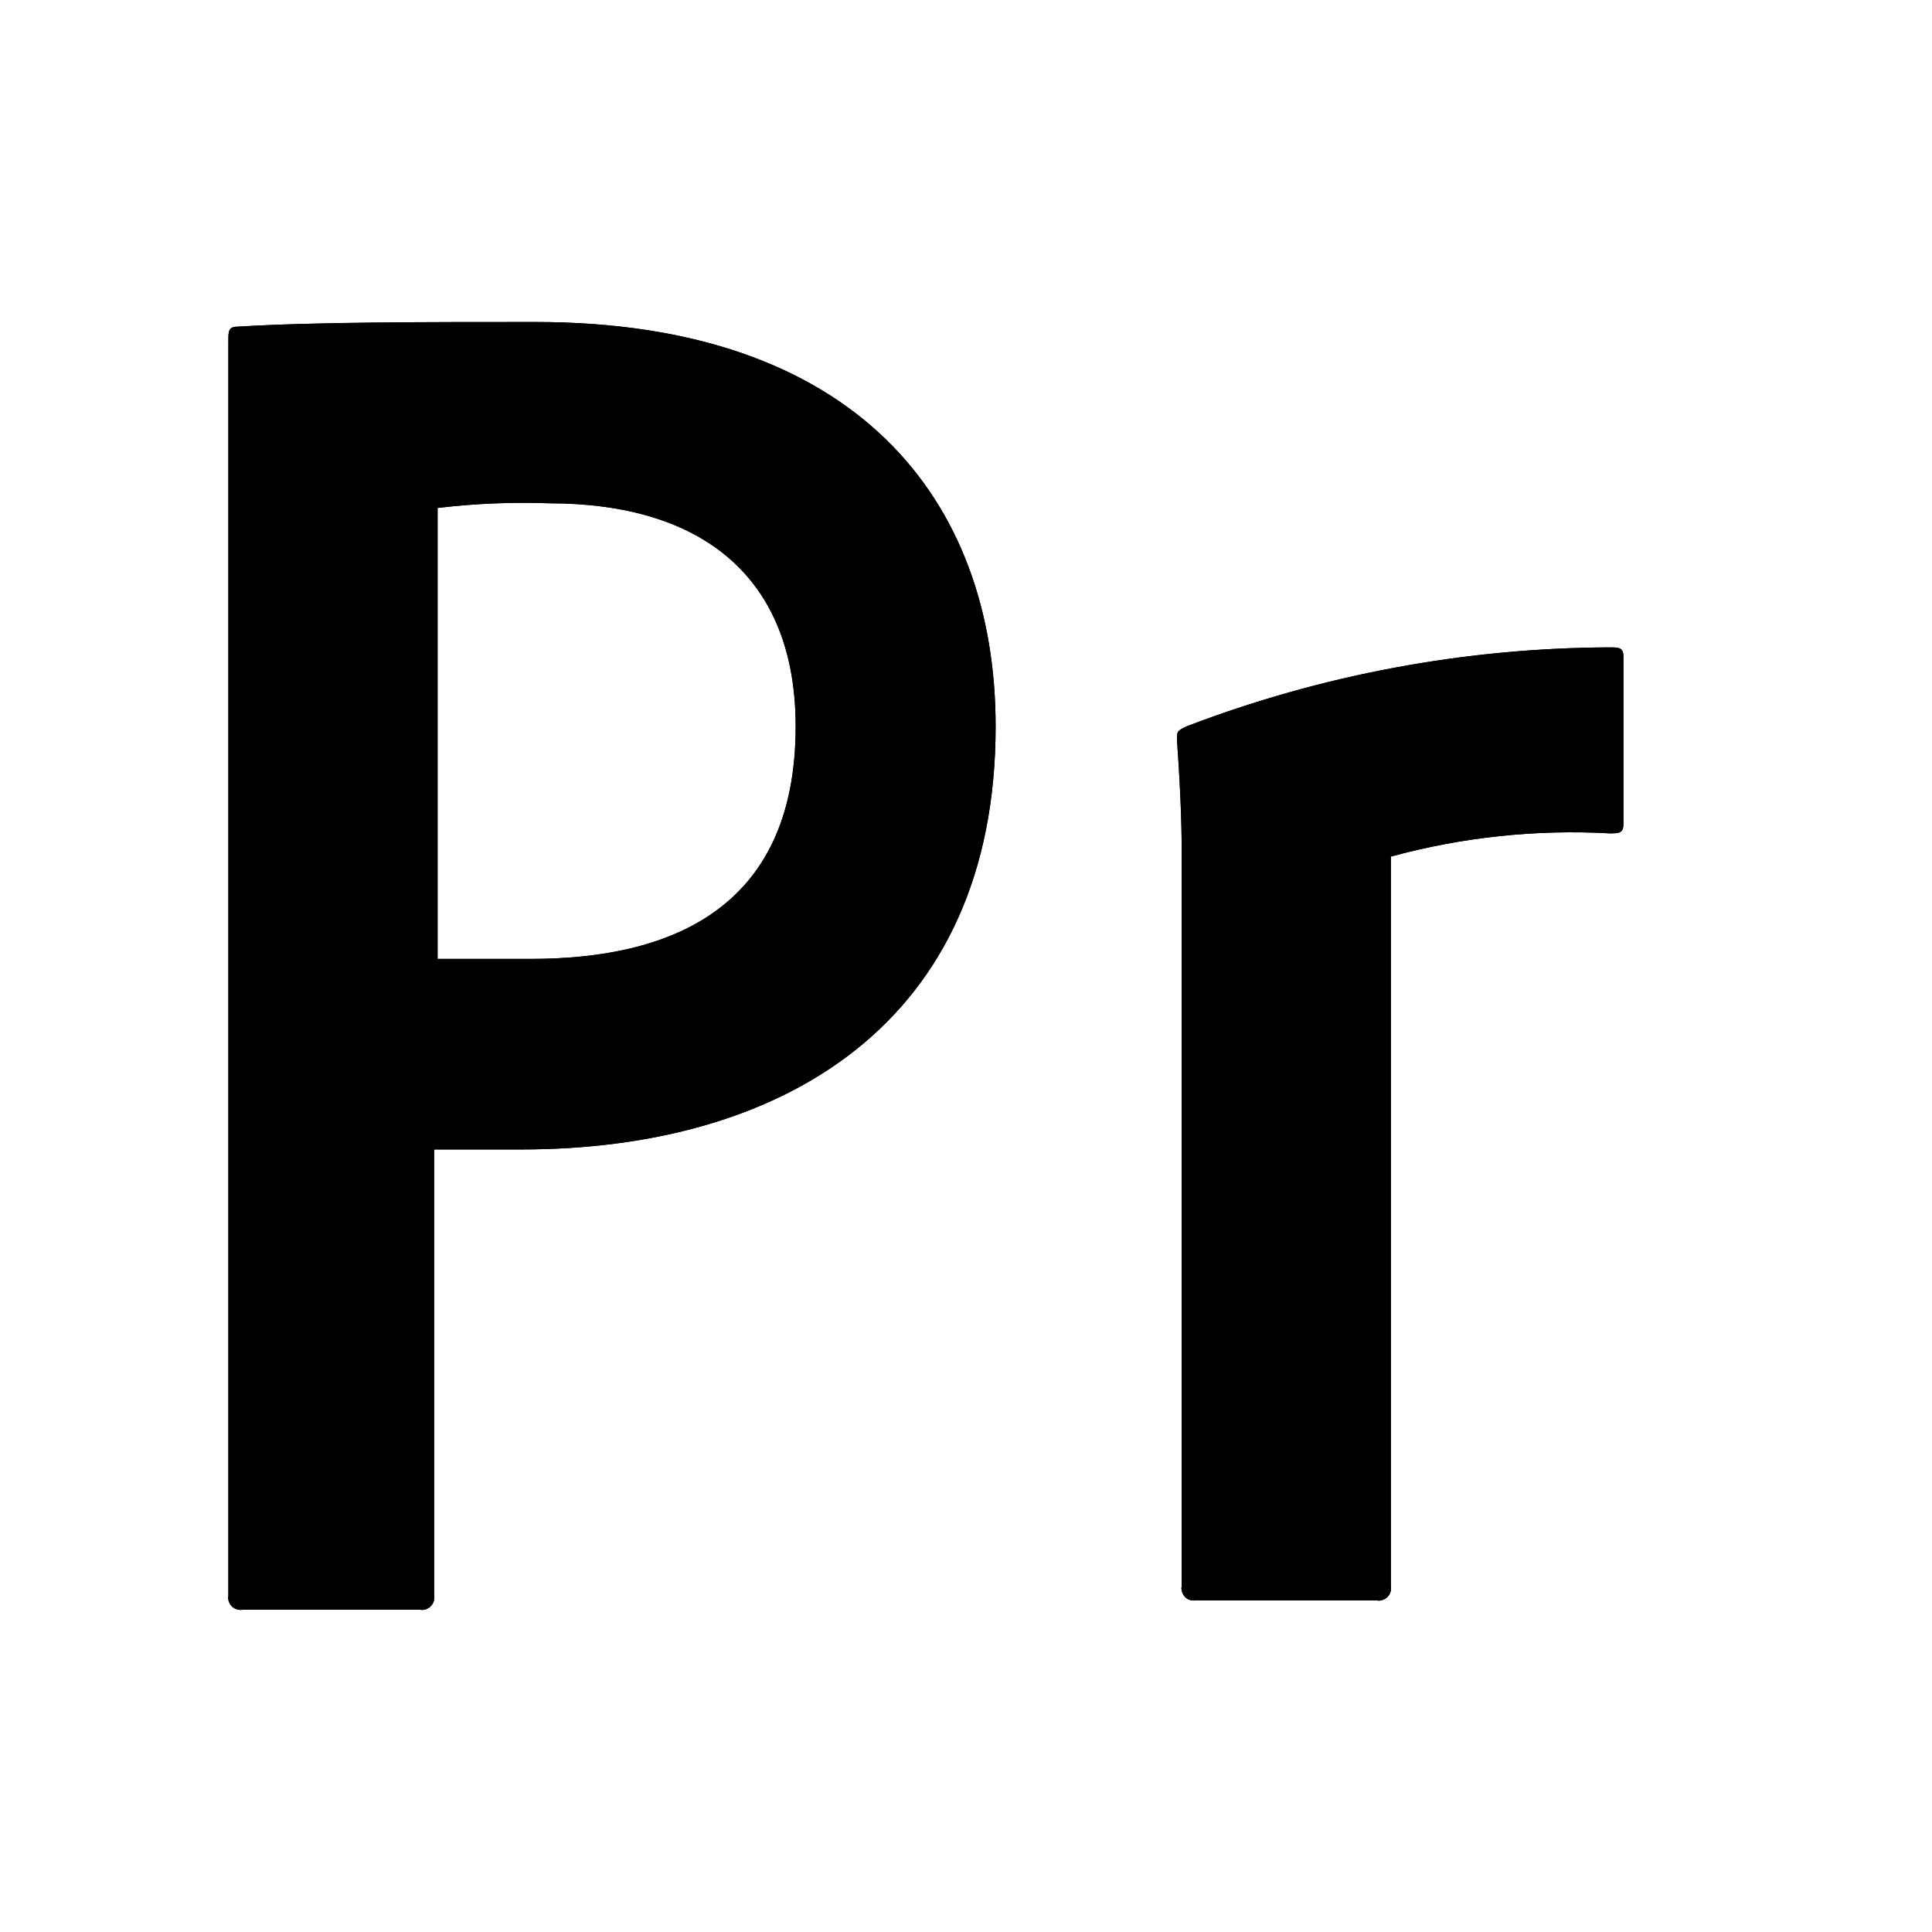<svg viewBox="0 0 24 24" fill="none" xmlns="http://www.w3.org/2000/svg">
<path d="M2.837 4.231C2.837 4.115 2.837 4.058 2.952 4.058C3.877 4 5.263 4 6.649 4C10.621 4 12.368 6.194 12.368 9.024C12.368 12.72 9.711 14.279 6.476 14.279H5.393V19.823C5.396 19.843 5.395 19.863 5.391 19.883C5.386 19.902 5.377 19.92 5.366 19.936C5.354 19.952 5.339 19.966 5.322 19.976C5.305 19.987 5.286 19.994 5.267 19.997C5.251 20 5.235 20 5.22 19.997H3.01C2.99 20 2.97 19.999 2.951 19.994C2.932 19.989 2.913 19.981 2.897 19.969C2.881 19.958 2.868 19.943 2.857 19.926C2.847 19.909 2.84 19.89 2.837 19.87C2.833 19.855 2.833 19.839 2.837 19.823V4.231ZM5.436 11.912H6.592C8.267 11.912 9.884 11.334 9.884 9.024C9.884 7.176 8.729 6.252 6.823 6.252C6.36 6.235 5.896 6.255 5.436 6.31V11.912ZM14.679 10.583C14.679 10.41 14.679 10.006 14.621 9.197C14.621 9.082 14.621 9.082 14.737 9.024C16.415 8.382 18.196 8.049 19.994 8.042C20.109 8.042 20.167 8.042 20.167 8.158V10.237C20.167 10.352 20.109 10.352 19.994 10.352C19.079 10.302 18.162 10.399 17.278 10.641V19.708C17.282 19.728 17.281 19.748 17.276 19.767C17.271 19.786 17.263 19.805 17.251 19.821C17.239 19.837 17.225 19.85 17.208 19.861C17.191 19.871 17.172 19.878 17.152 19.881C17.137 19.885 17.121 19.885 17.105 19.881H14.852C14.832 19.884 14.812 19.883 14.793 19.879C14.774 19.874 14.755 19.866 14.739 19.854C14.723 19.842 14.71 19.827 14.699 19.81C14.689 19.793 14.682 19.774 14.679 19.755C14.675 19.739 14.675 19.723 14.679 19.708V10.583Z" fill="currentColor"/>
<path d="M2.837 4.231C2.837 4.115 2.837 4.058 2.952 4.058C3.877 4 5.263 4 6.649 4C10.621 4 12.368 6.194 12.368 9.024C12.368 12.72 9.711 14.279 6.476 14.279H5.393V19.823C5.396 19.843 5.395 19.863 5.391 19.883C5.386 19.902 5.377 19.92 5.366 19.936C5.354 19.952 5.339 19.966 5.322 19.976C5.305 19.987 5.286 19.994 5.267 19.997C5.251 20 5.235 20 5.22 19.997H3.01C2.99 20 2.97 19.999 2.951 19.994C2.932 19.989 2.913 19.981 2.897 19.969C2.881 19.958 2.868 19.943 2.857 19.926C2.847 19.909 2.84 19.89 2.837 19.87C2.833 19.855 2.833 19.839 2.837 19.823V4.231ZM5.436 11.912H6.592C8.267 11.912 9.884 11.334 9.884 9.024C9.884 7.176 8.729 6.252 6.823 6.252C6.36 6.235 5.896 6.255 5.436 6.31V11.912ZM14.679 10.583C14.679 10.41 14.679 10.006 14.621 9.197C14.621 9.082 14.621 9.082 14.737 9.024C16.415 8.382 18.196 8.049 19.994 8.042C20.109 8.042 20.167 8.042 20.167 8.158V10.237C20.167 10.352 20.109 10.352 19.994 10.352C19.079 10.302 18.162 10.399 17.278 10.641V19.708C17.282 19.728 17.281 19.748 17.276 19.767C17.271 19.786 17.263 19.805 17.251 19.821C17.239 19.837 17.225 19.85 17.208 19.861C17.191 19.871 17.172 19.878 17.152 19.881C17.137 19.885 17.121 19.885 17.105 19.881H14.852C14.832 19.884 14.812 19.883 14.793 19.879C14.774 19.874 14.755 19.866 14.739 19.854C14.723 19.842 14.71 19.827 14.699 19.81C14.689 19.793 14.682 19.774 14.679 19.755C14.675 19.739 14.675 19.723 14.679 19.708V10.583Z" fill="currentColor"/>
</svg>
